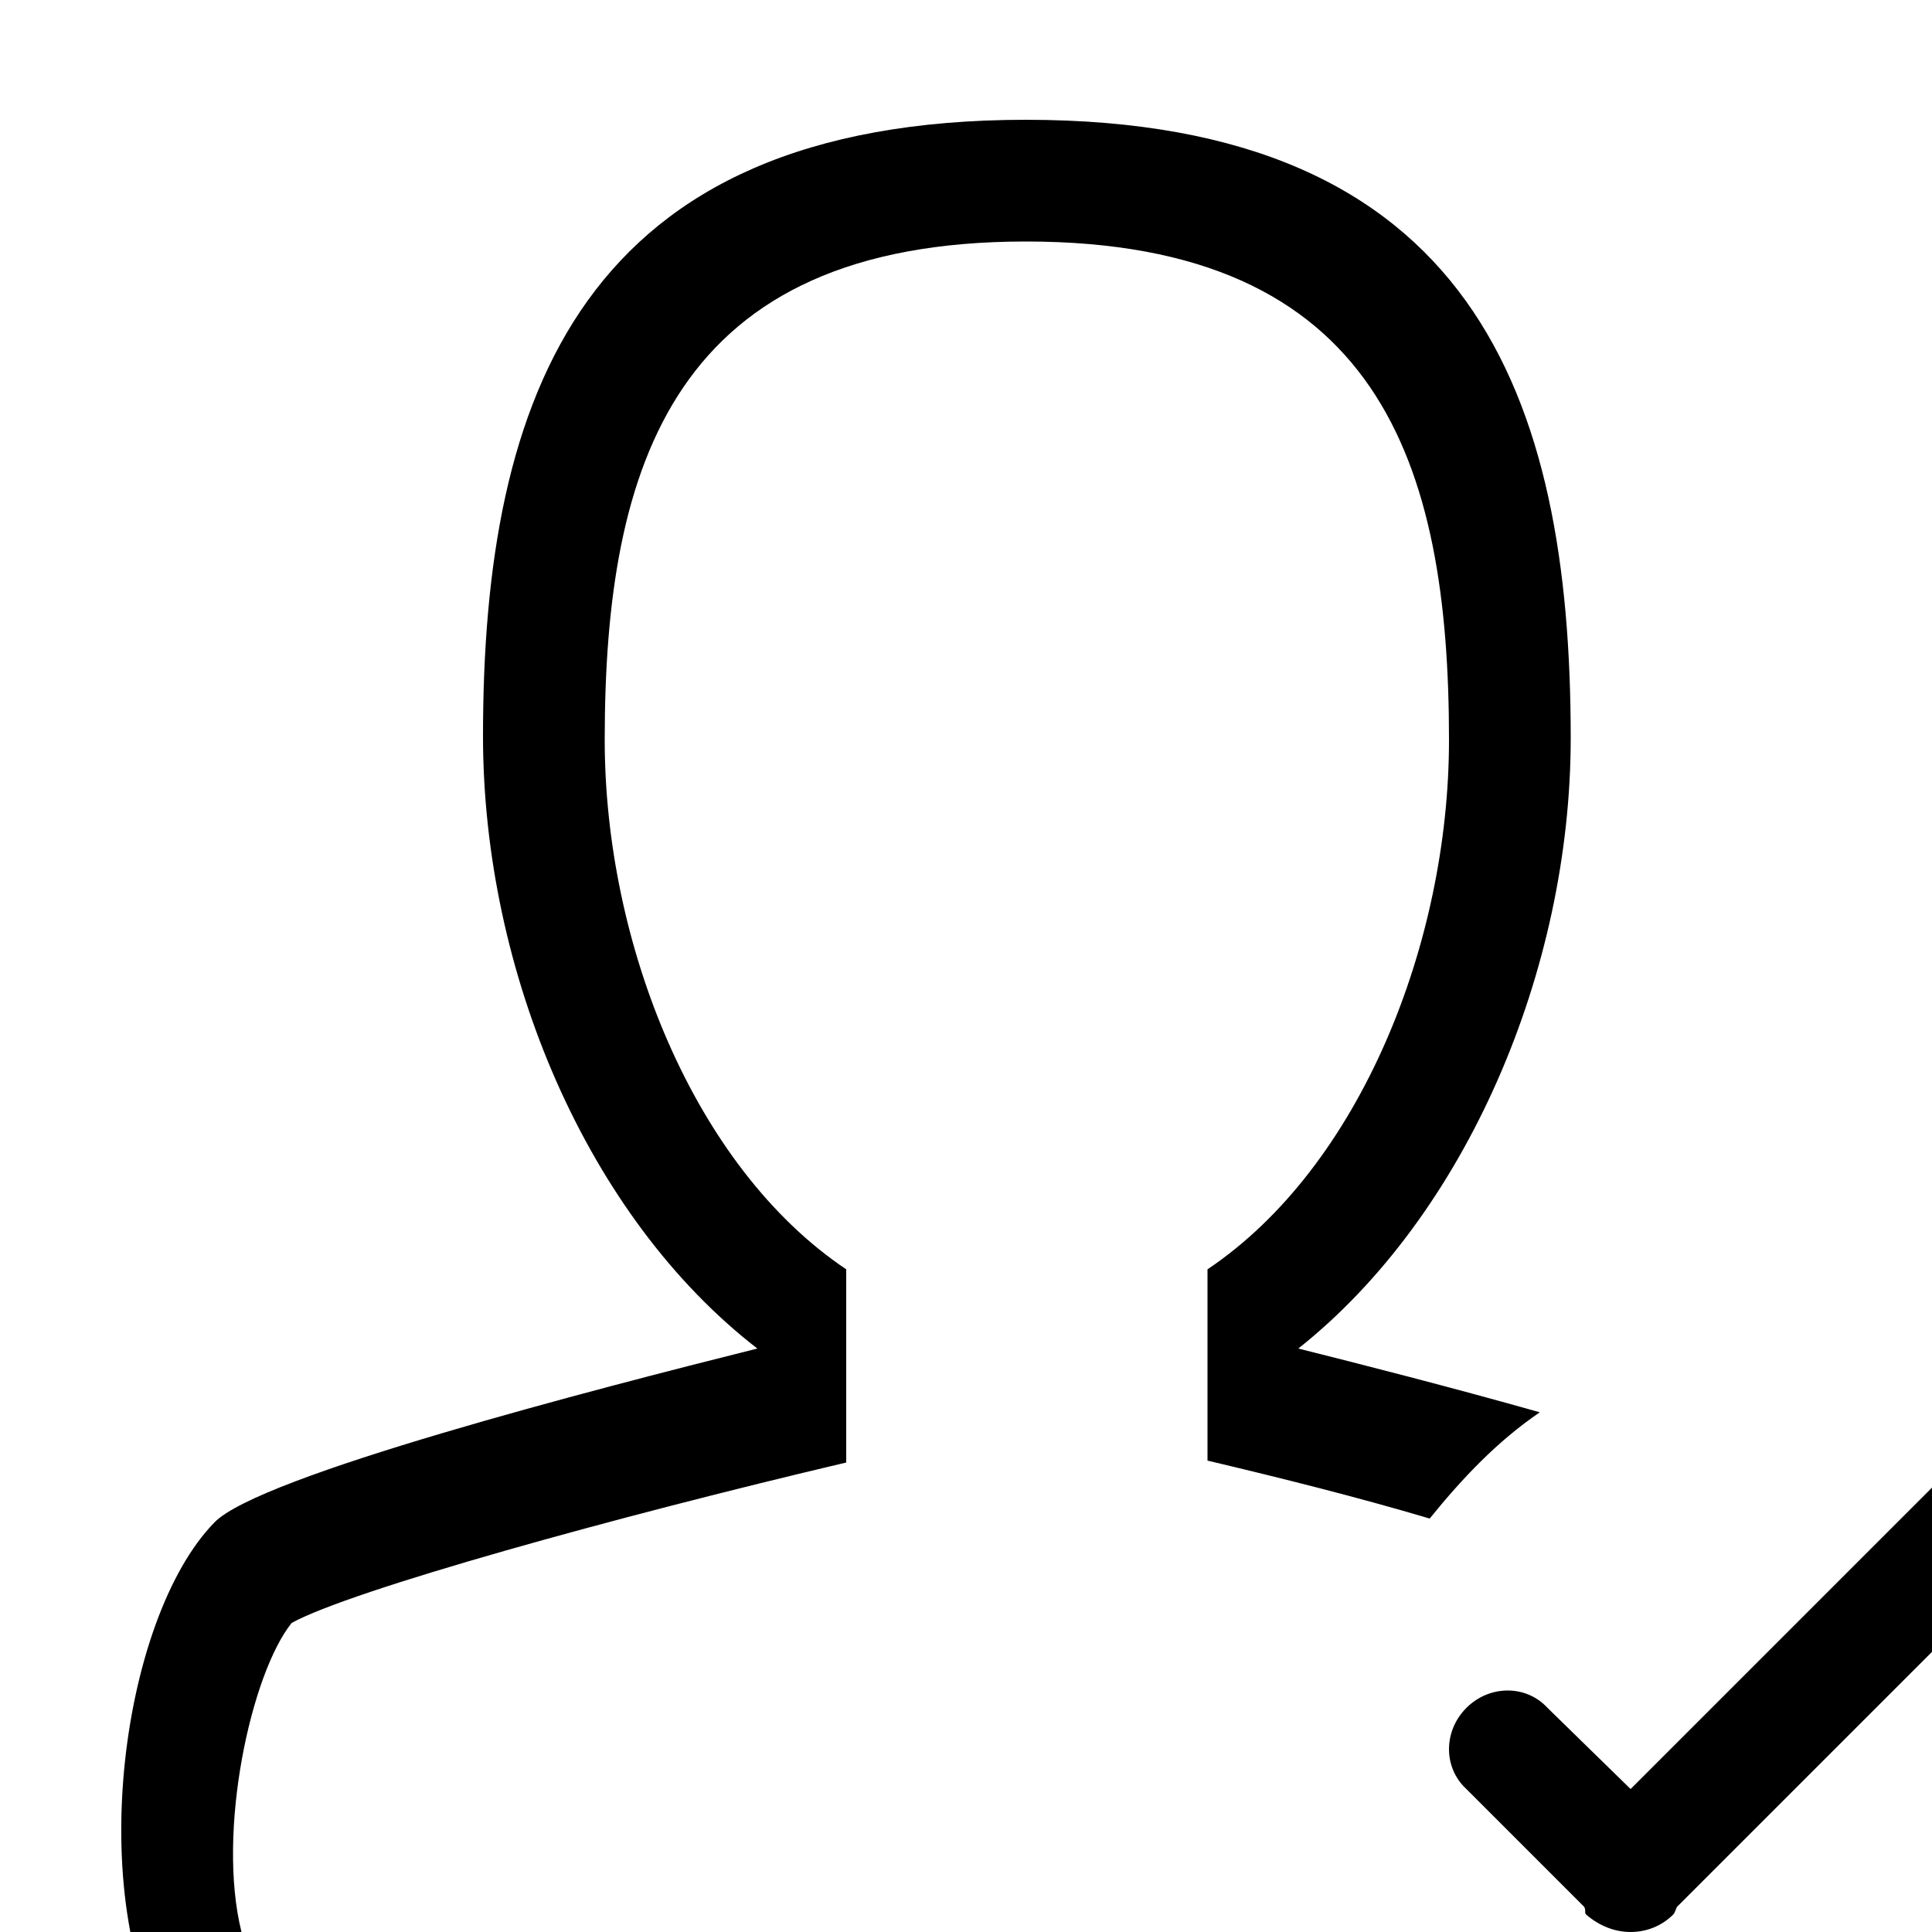 <?xml version="1.0" encoding="utf-8"?>
<!-- Generated by IcoMoon.io -->
<!DOCTYPE svg PUBLIC "-//W3C//DTD SVG 1.1//EN" "http://www.w3.org/Graphics/SVG/1.1/DTD/svg11.dtd">
<svg version="1.1" xmlns="http://www.w3.org/2000/svg" xmlns:xlink="http://www.w3.org/1999/xlink" width="100" height="100" viewBox="0 0 100 100">
<path d="M62.5 65.7v9.9c3.8 0.9 7.8 1.9 11.5 3 1.7-2.1 3.5-4 5.7-5.5-4.6-1.3-9.3-2.5-12.5-3.3 8.7-6.9 14.1-19.6 14.1-31.6 0-17.7-5.1-32-28.2-32-23 0-28.1 14.3-28.1 31.9 0 12.2 5.4 24.9 14.2 31.7-8.4 2.1-25.8 6.6-28.1 9-4.9 5-6.9 20-2 27.4h63.1c-1.1-1.9-2-4-2.5-6.2h-57.2c-1.3-5.2 0.5-13.4 2.6-16 3.1-1.7 16.8-5.5 28.7-8.3v-10c-7.9-5.3-12.5-16.9-12.5-27.4 0-14.3 3.6-25.8 21.8-25.8 18.3 0 21.9 11.5 21.9 25.8 0 10.5-4.6 22.1-12.5 27.4zM105.4 75.9c-1.2-1.2-3.1-1.2-4.3 0l-16.7 16.7-4.3-4.2c-1.1-1.2-3-1.2-4.2 0s-1.2 3.1 0 4.2l6.1 6.1c0.1 0.2 0 0.3 0.1 0.4 0.7 0.6 1.5 0.9 2.3 0.9s1.6-0.3 2.2-0.9c0.1-0.1 0.1-0.2 0.2-0.4l18.6-18.6c1.1-1.1 1.1-3 0-4.2z"></path>
</svg>
